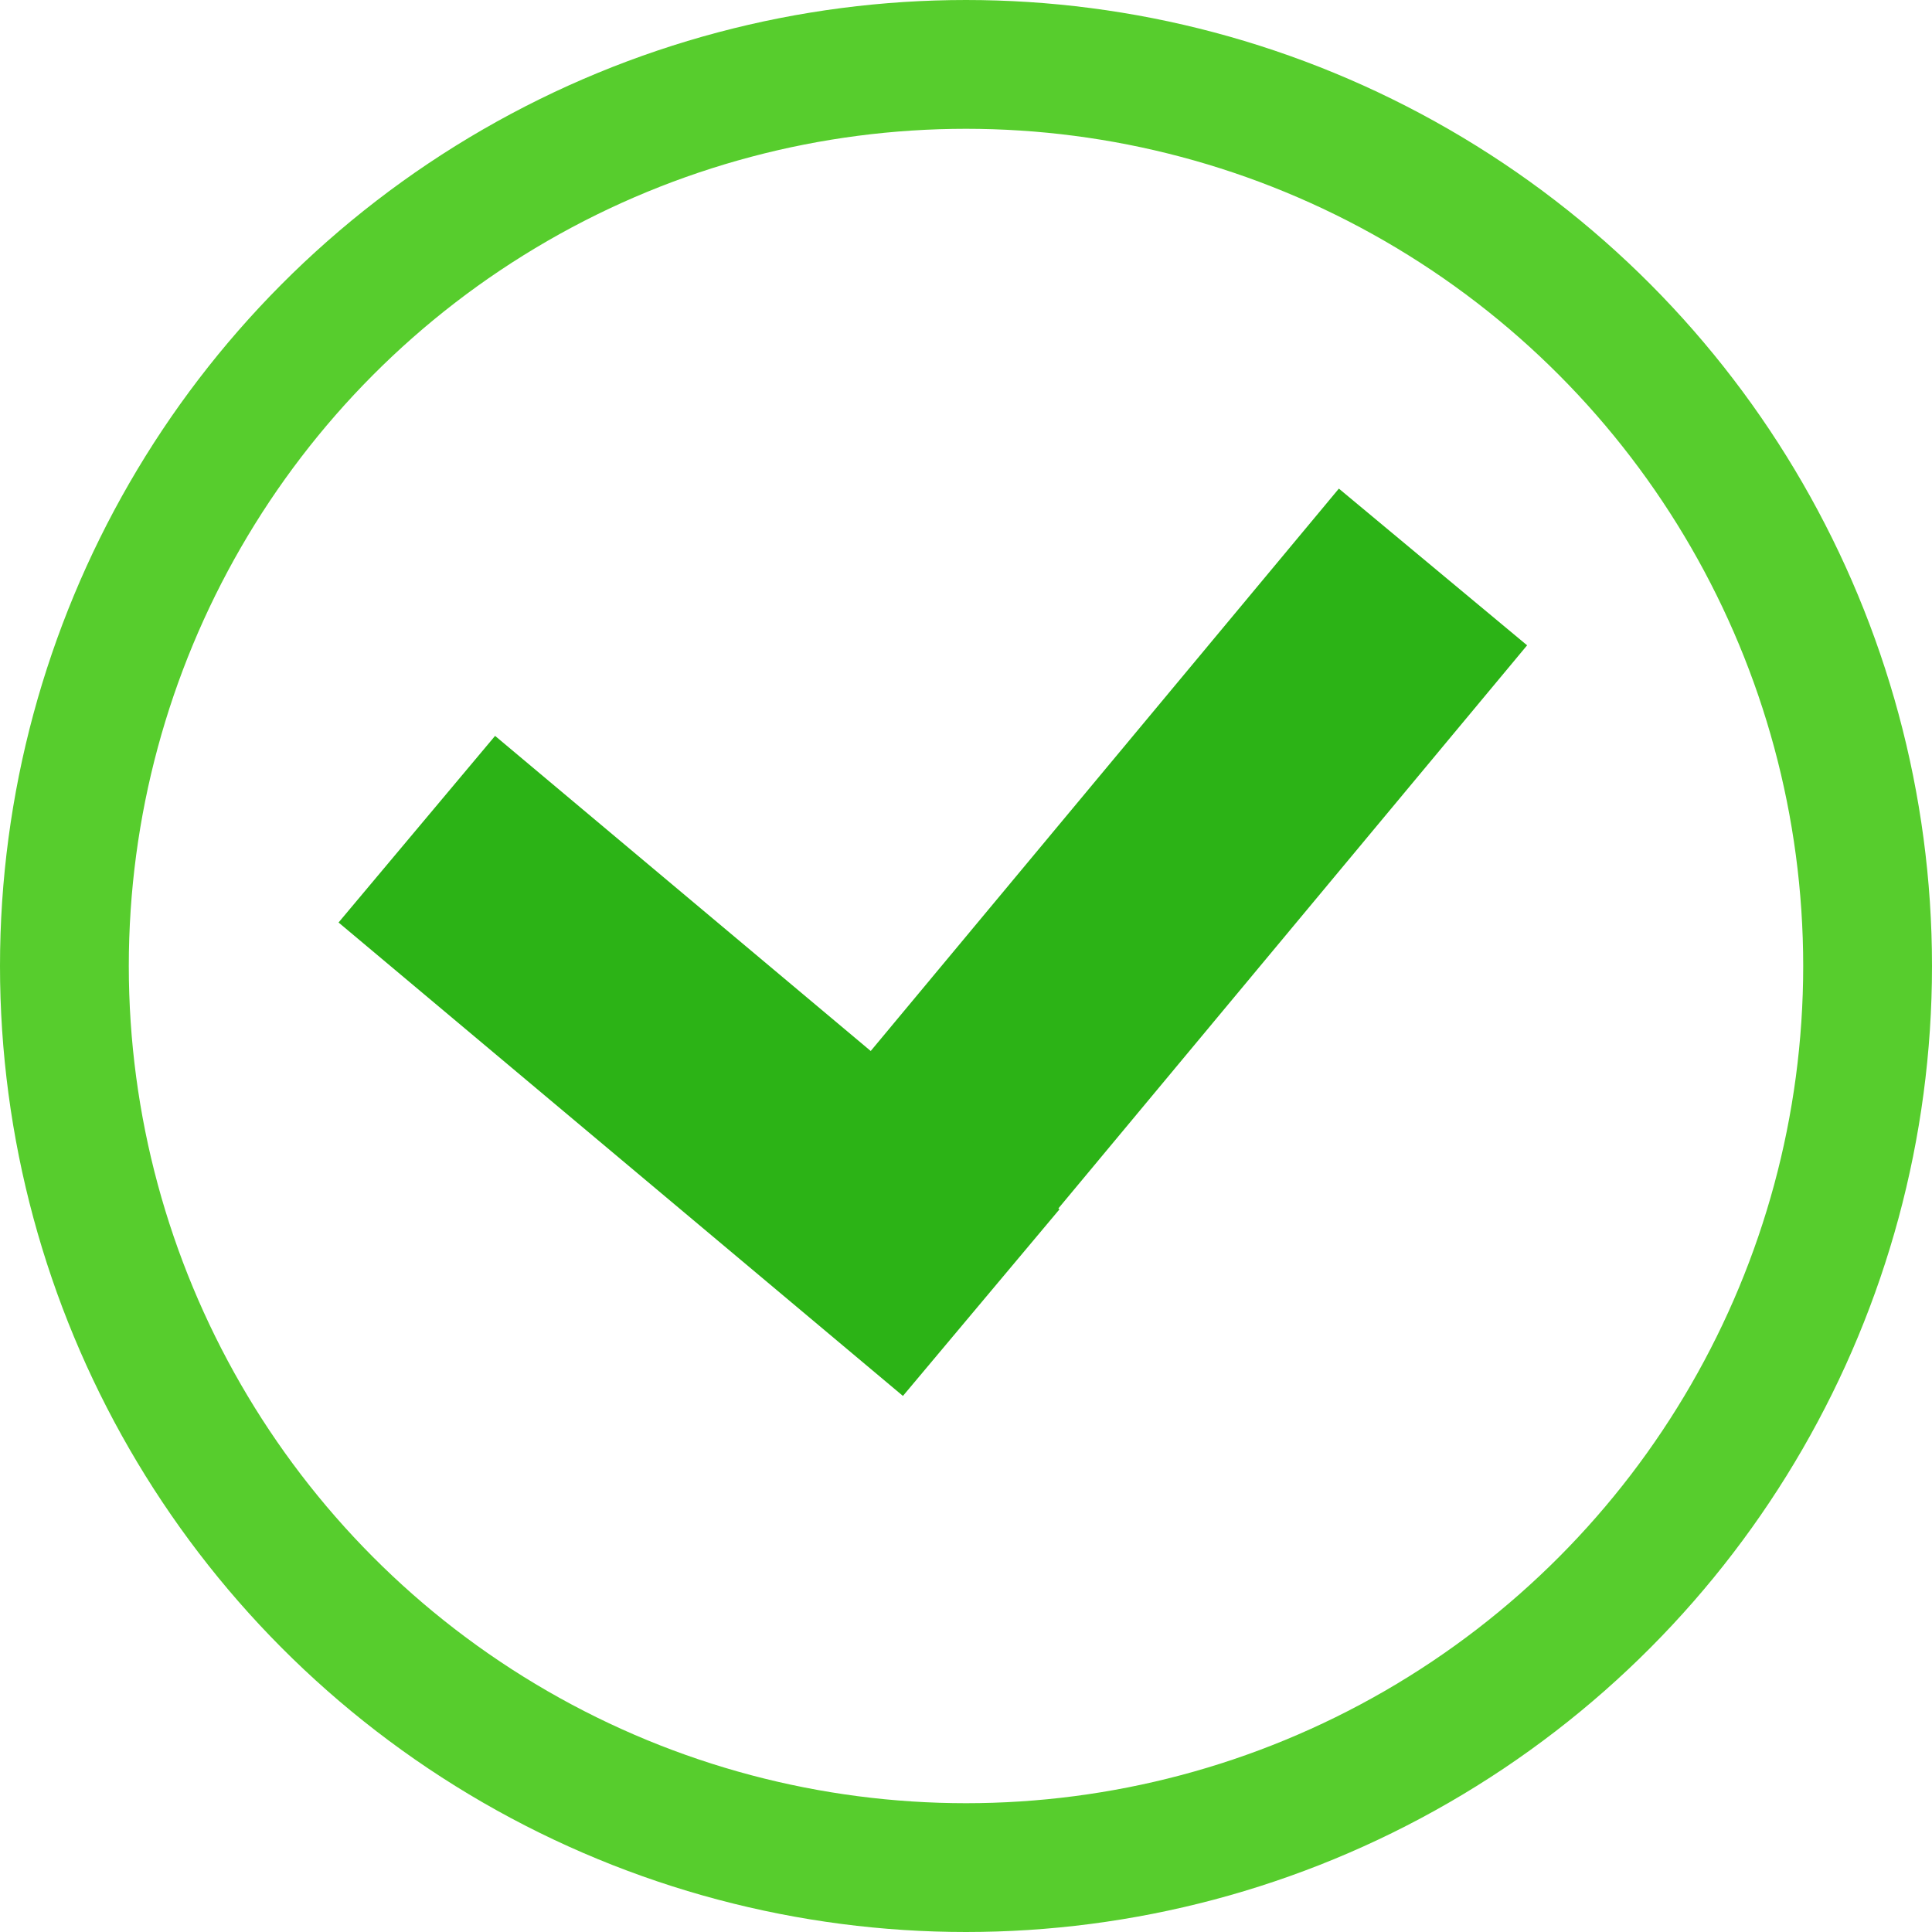 <svg width="150" height="150" viewBox="0 0 150 150" fill="none" xmlns="http://www.w3.org/2000/svg">
<circle cx="75" cy="75" r="70" stroke="#57CD2D" stroke-width="10"/>
<rect x="26.285" y="71.622" width="18.91" height="57.195" transform="rotate(-50.008 26.285 71.622)" fill="#2CB316"/>
<path d="M103.949 37.936L118.564 50.102L81.973 94.061L67.357 81.894L103.949 37.936Z" fill="#2CB316"/>
</svg>
